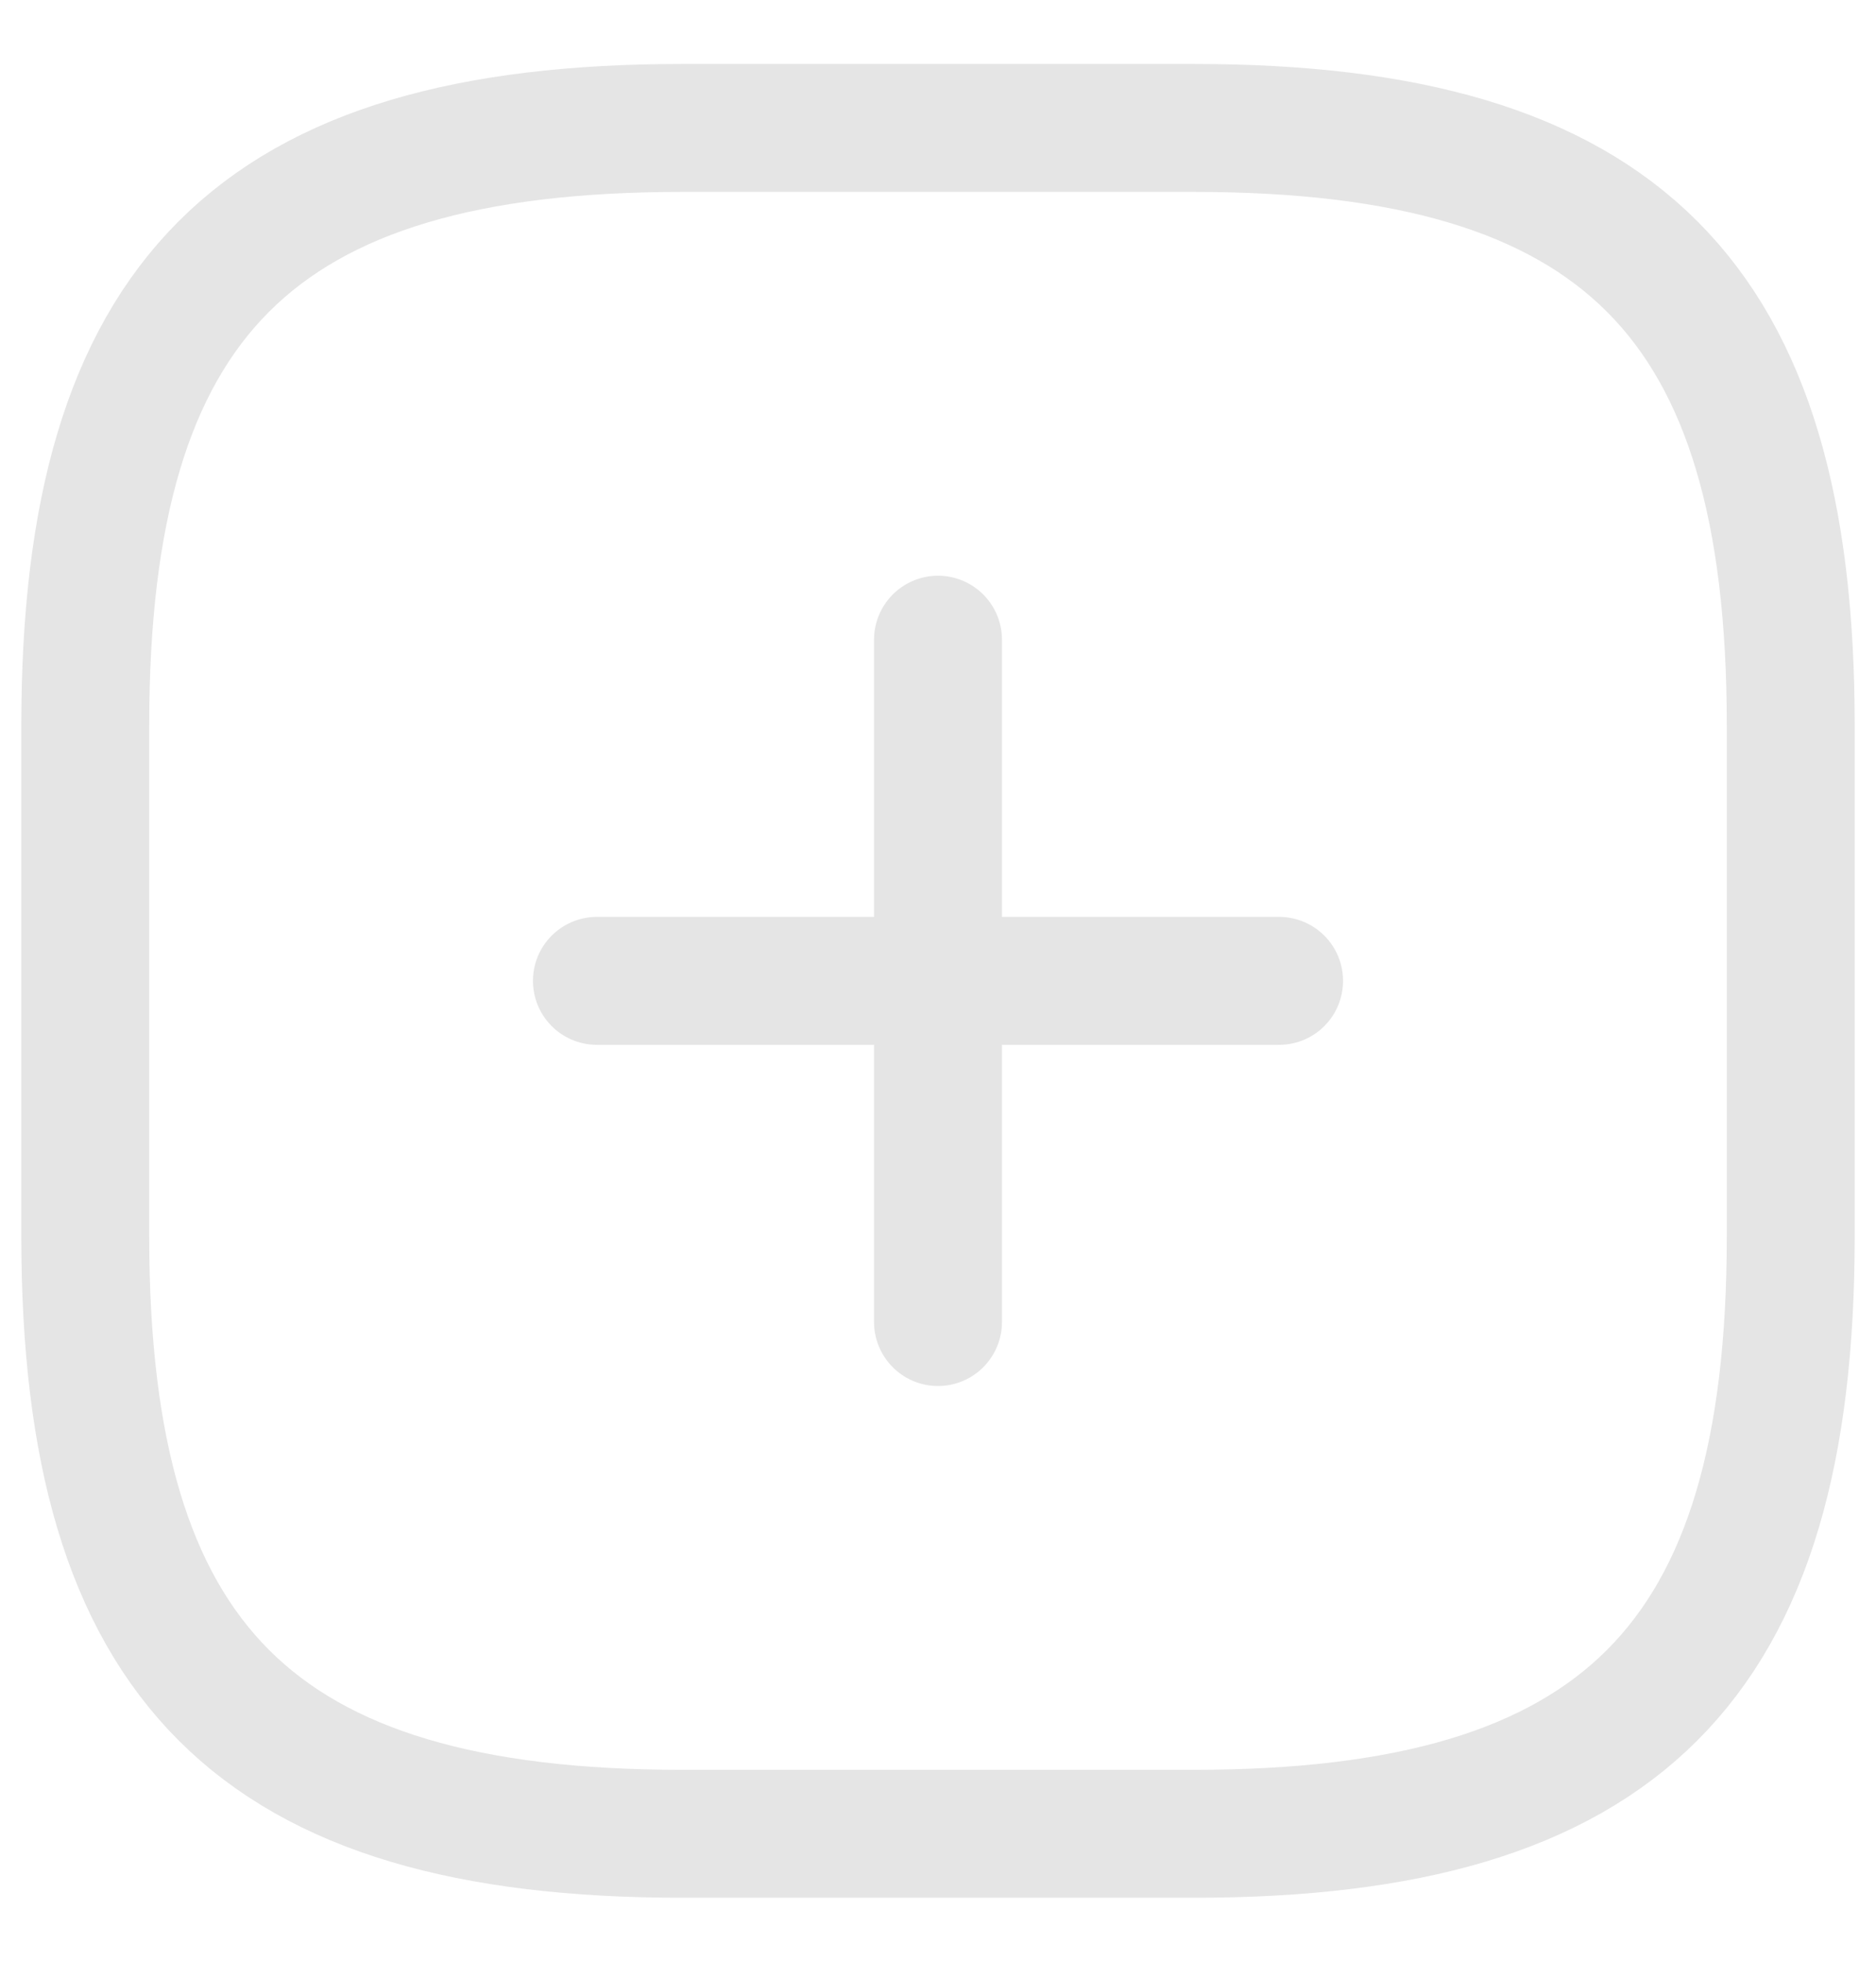 <svg width="22" height="23" viewBox="0 0 22 23" fill="none" xmlns="http://www.w3.org/2000/svg" stroke="">
<path d="M7 11.5H15M11 15.5V7.5M8 21.5H14C19 21.5 21 19.5 21 14.5V8.5C21 3.5 19 1.5 14 1.5H8C3 1.5 1 3.5 1 8.5V14.5C1 19.5 3 21.5 8 21.5Z" stroke="#E5E5E5" stroke-width="1.5" stroke-linecap="round" stroke-linejoin="round"/>
</svg>
